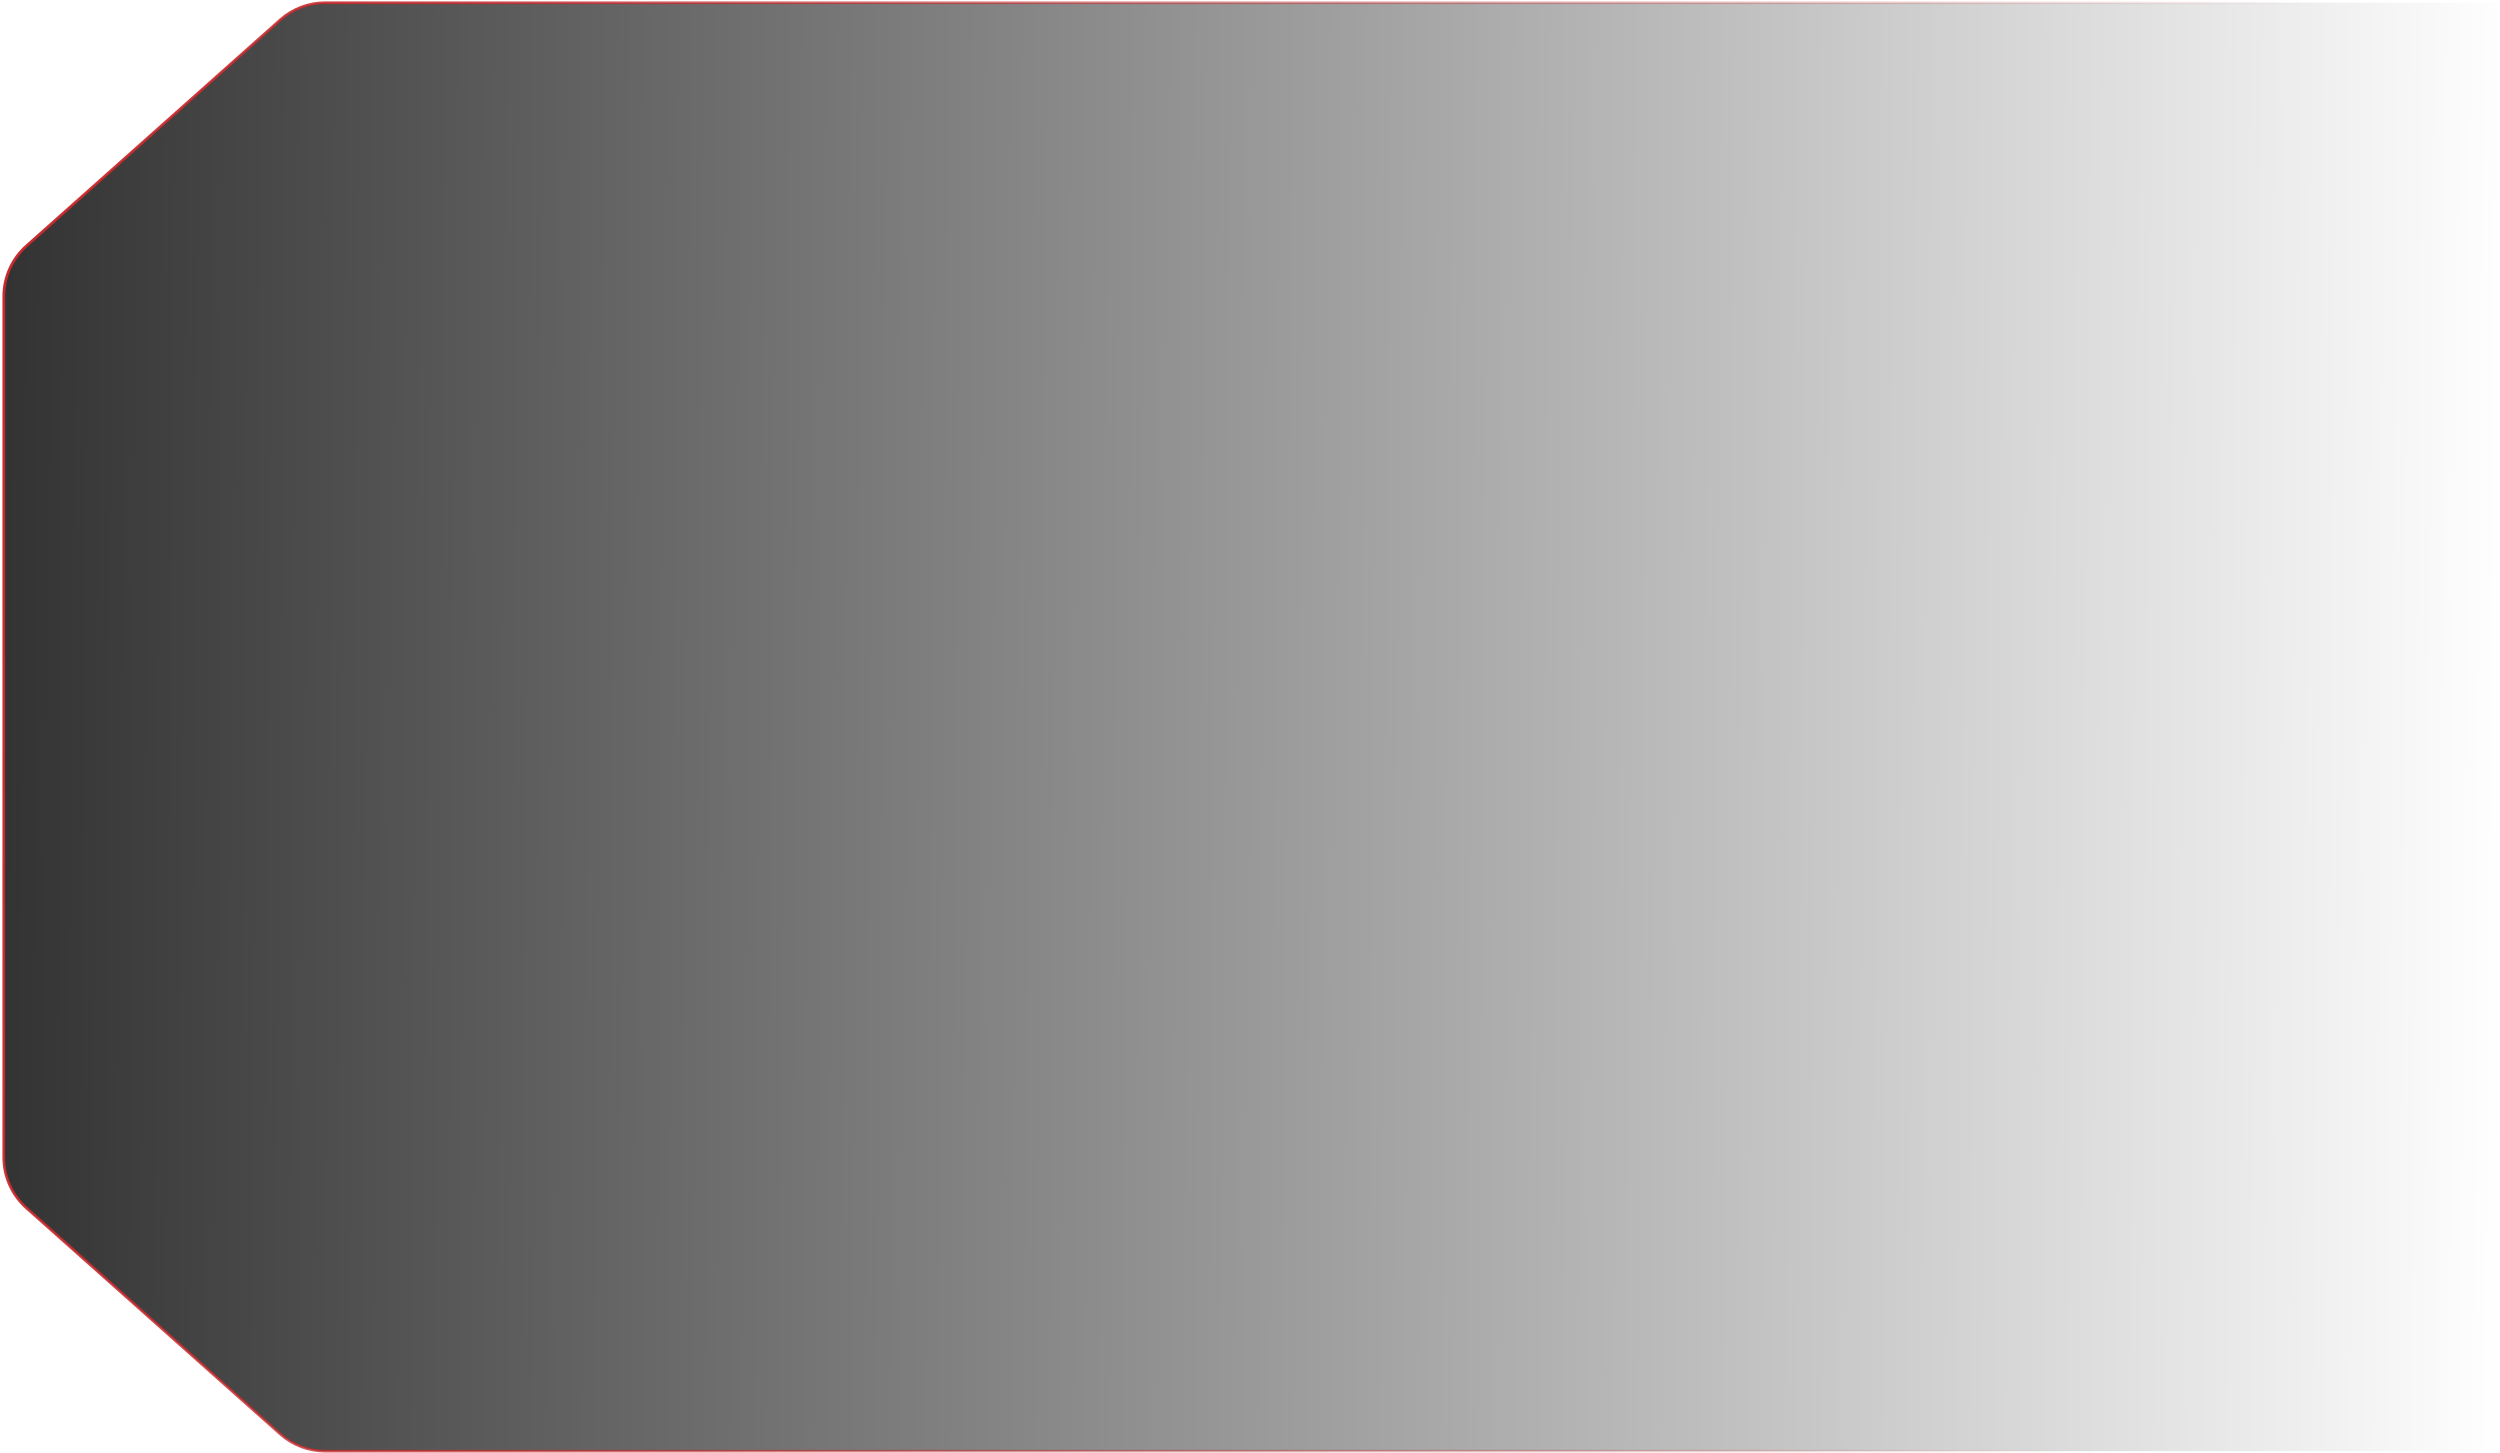 <svg width="924" height="537" viewBox="0 0 924 537" fill="none" xmlns="http://www.w3.org/2000/svg">
<path d="M120.196 1.017H997.453C1011.26 1.017 1022.45 12.21 1022.45 26.017L1022.45 511.336C1022.45 525.143 1011.26 536.336 997.451 536.336H120.193C114.062 536.336 108.144 534.083 103.565 530.005L9.766 446.457C4.441 441.713 1.394 434.92 1.394 427.788L1.397 109.564C1.397 102.432 4.443 95.64 9.769 90.896L103.568 7.348C108.146 3.27 114.064 1.017 120.196 1.017Z" fill="url(#paint0_linear_28_872)" fill-opacity="0.8" stroke="url(#paint1_linear_28_872)"/>
<defs>
<linearGradient id="paint0_linear_28_872" x1="1.395" y1="303.177" x2="926.906" y2="310.343" gradientUnits="userSpaceOnUse">
<stop/>
<stop offset="1" stop-opacity="0"/>
</linearGradient>
<linearGradient id="paint1_linear_28_872" x1="-7.046" y1="134.779" x2="819.418" y2="258.988" gradientUnits="userSpaceOnUse">
<stop stop-color="#D39660"/>
<stop offset="0" stop-color="#C82A2D"/>
<stop offset="1" stop-color="#C82A2D" stop-opacity="0"/>
</linearGradient>
</defs>
</svg>
